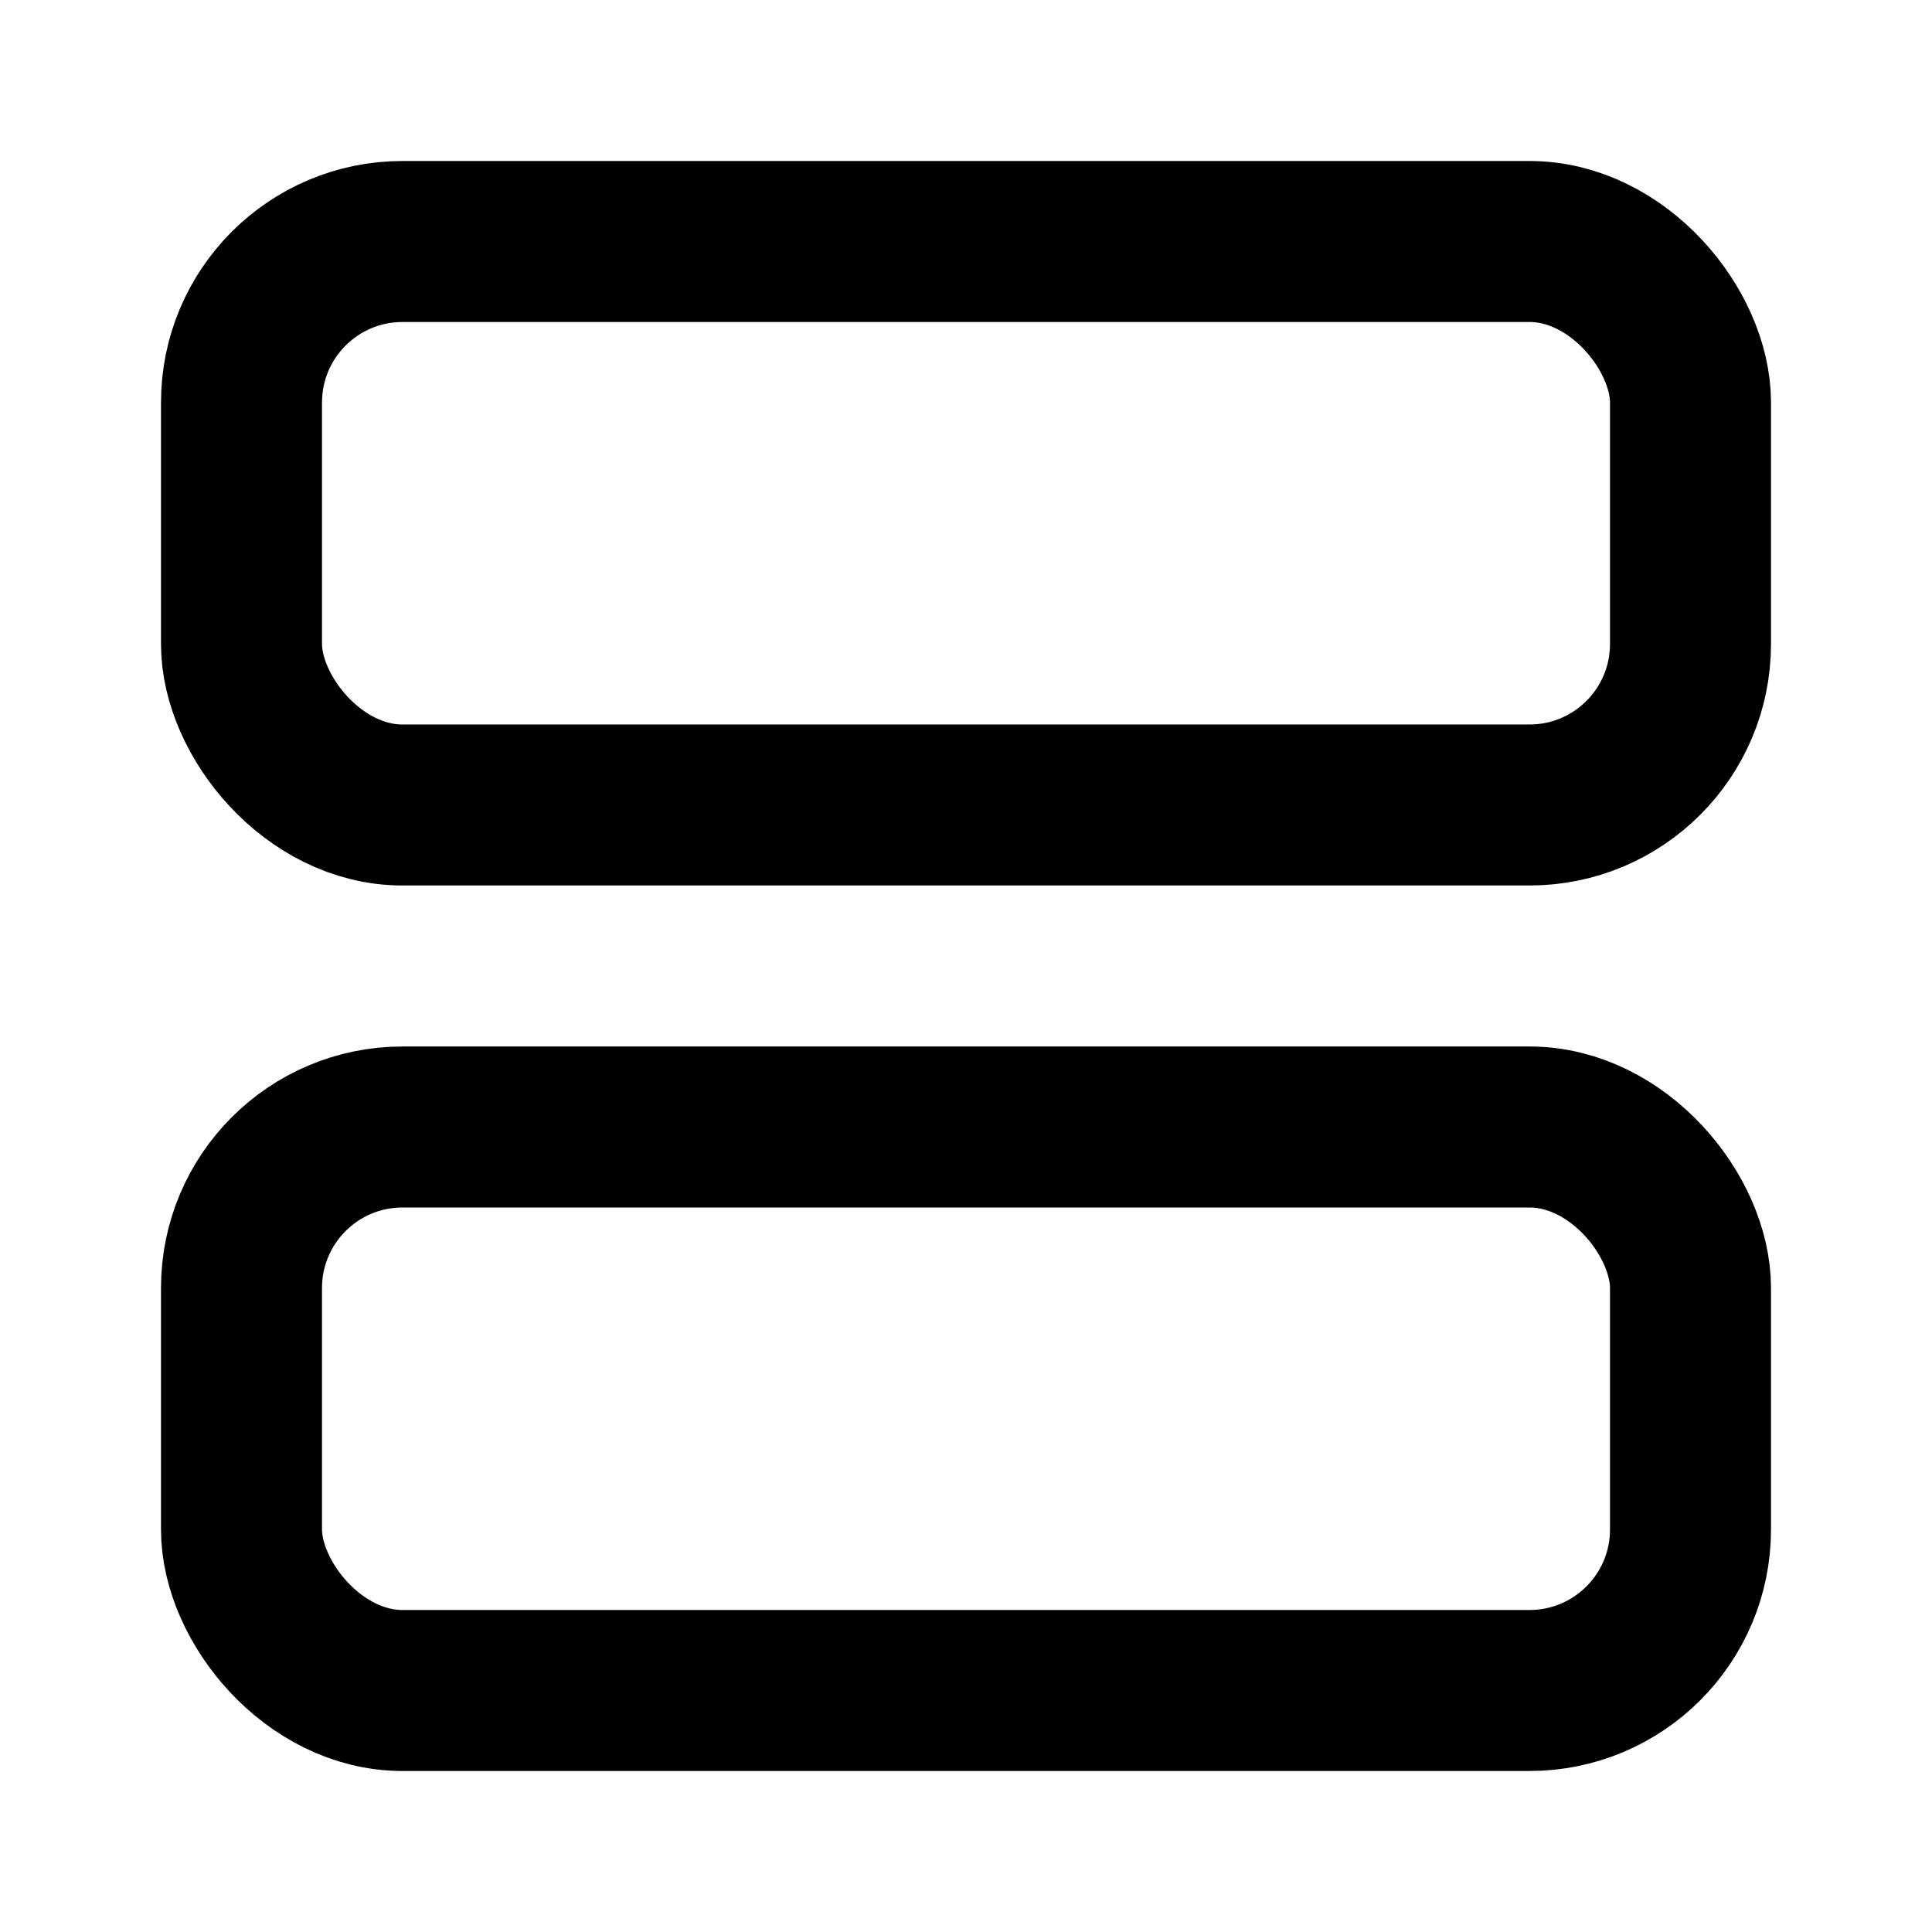 <svg width="24" height="24" viewBox="0 0 24 24" fill="none" xmlns="http://www.w3.org/2000/svg">
<rect x="3" y="3" width="18" height="7" rx="2" stroke="black" stroke-width="2"/>
<rect x="3" y="14" width="18" height="7" rx="2" stroke="black" stroke-width="2"/>
</svg>
